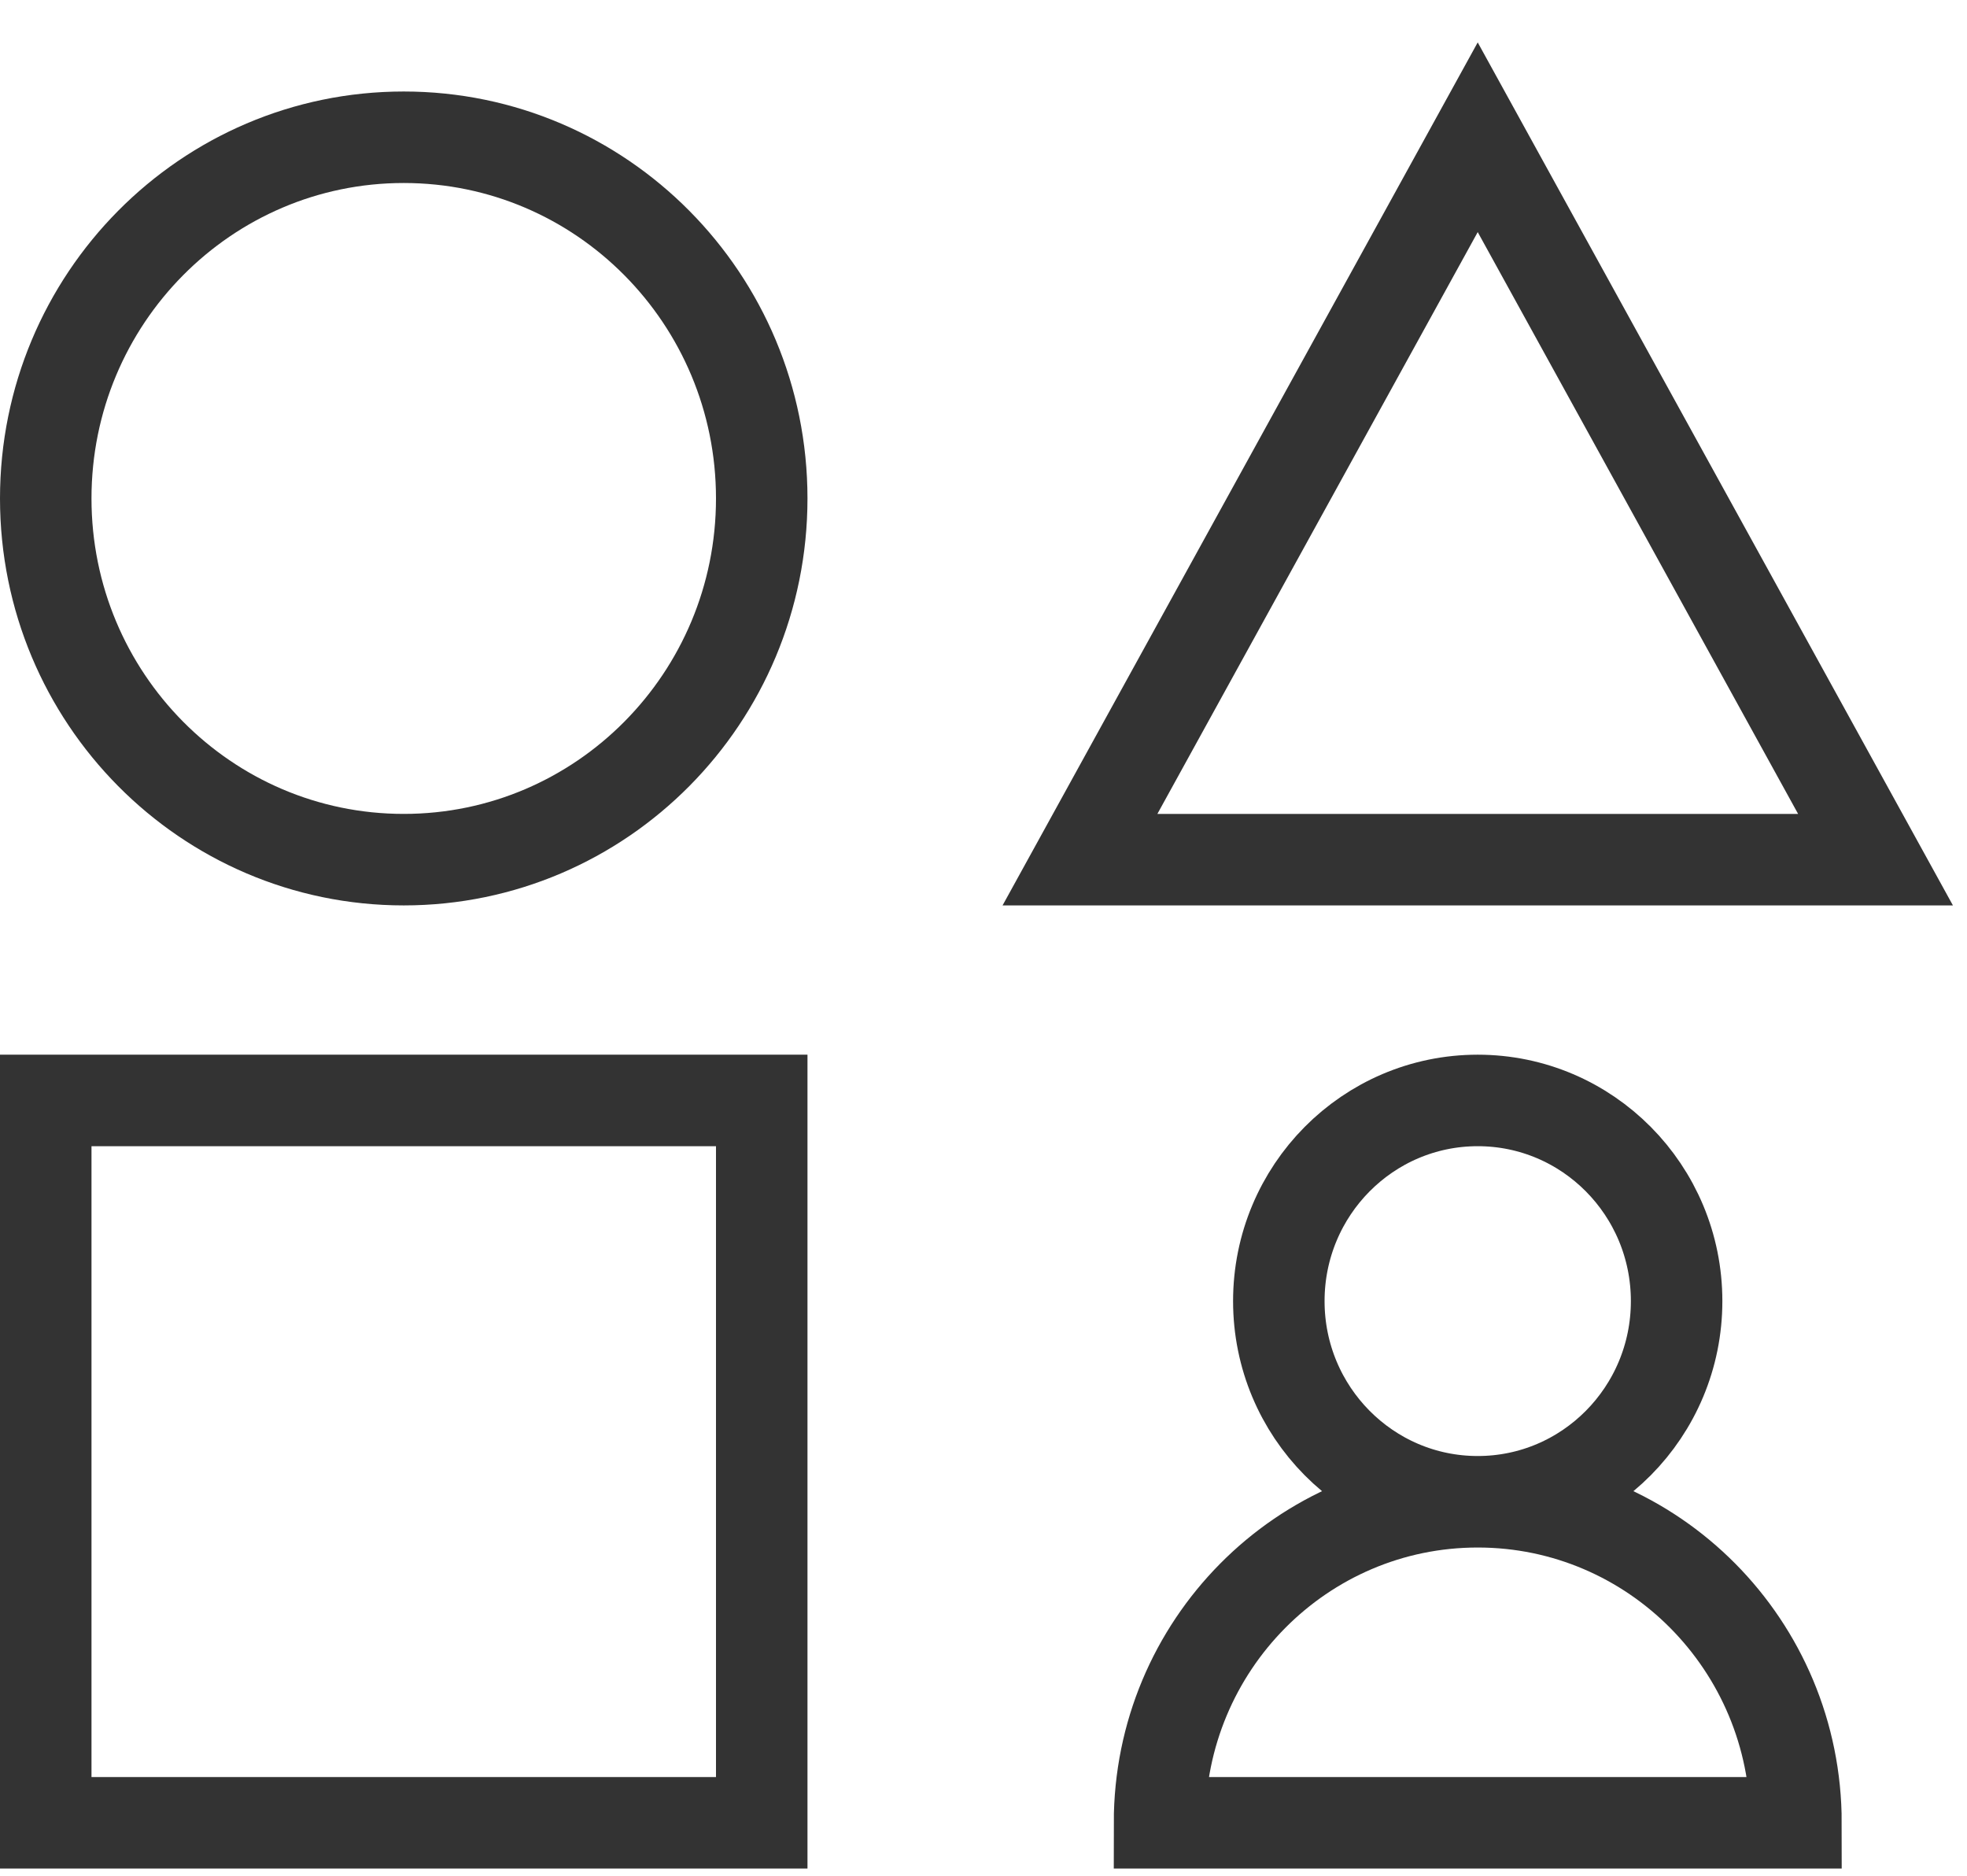 <svg width="43" height="41" viewBox="0 0 43 41" fill="none" xmlns="http://www.w3.org/2000/svg">
<path d="M32.304 32.825C34.706 32.825 36.652 30.861 36.652 28.439C36.652 26.016 34.706 24.053 32.304 24.053C29.903 24.053 27.956 26.016 27.956 28.439C27.956 30.861 29.903 32.825 32.304 32.825ZM32.304 32.825C28.462 32.825 25.348 35.966 25.348 39.842H39.261C39.261 35.966 36.146 32.825 32.304 32.825ZM16.652 10.895C16.652 15.255 13.148 18.79 8.826 18.79C4.504 18.79 1 15.255 1 10.895C1 6.535 4.504 3 8.826 3C13.148 3 16.652 6.535 16.652 10.895ZM1 24.053H16.652V39.842H1V24.053ZM32.304 3L41 18.79H23.609L32.304 3Z" stroke="#333333" stroke-width="2" stroke-linecap="square"/>
</svg>
